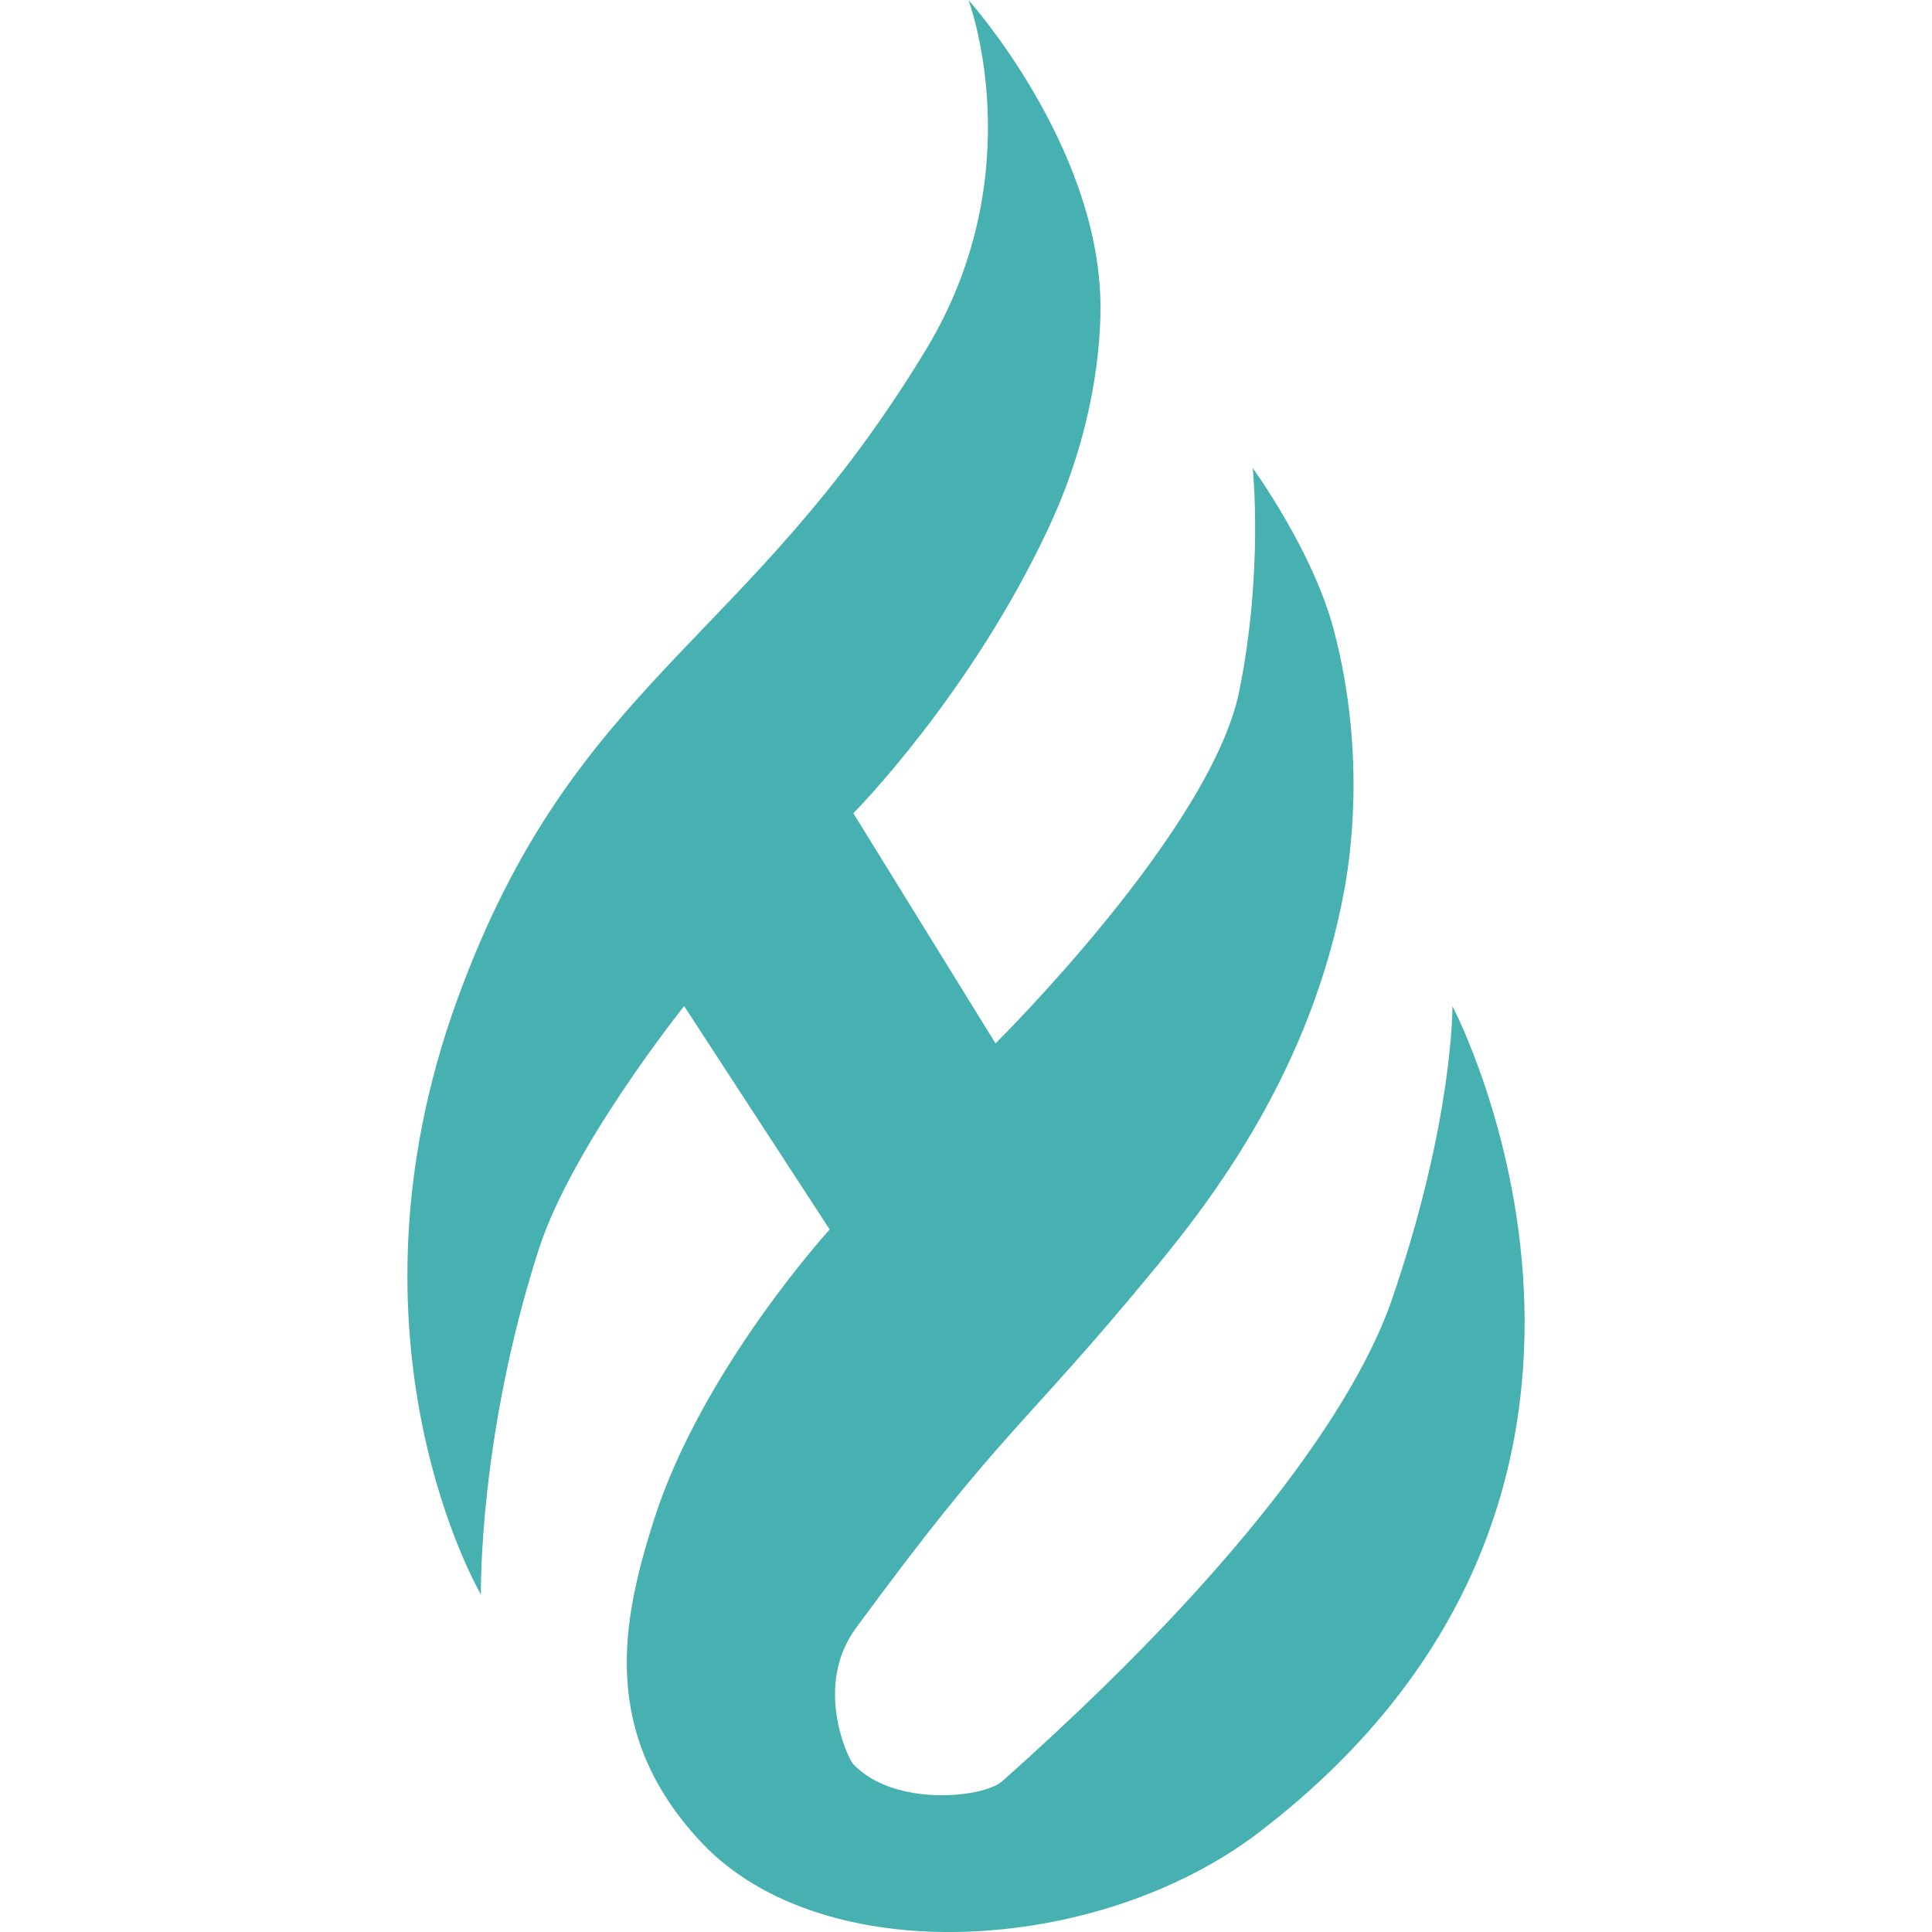 <?xml version="1.0" encoding="UTF-8"?><svg id="Layer_1" xmlns="http://www.w3.org/2000/svg" viewBox="0 0 512 512"><defs><style>.cls-1{fill:#46b1b0;stroke-width:0px;}</style></defs><path class="cls-1" d="M256.65,0s17.23,45.56-11.23,92.62c-47.49,78.52-93.19,87.03-124.21,172.21-33.09,90.84,6.24,157.74,6.24,157.74,0,0-.75-41.42,15.29-91.36,8.84-27.53,38.57-64.58,38.57-64.58l38.57,59.2s-33.97,37.2-46.64,77.14c-8.34,26.3-14.59,56.23,12.56,85.21,32.15,34.33,105.45,29.92,147.99-2.7,118.64-90.93,51.12-218.85,51.12-218.85,0,0,.3,30.39-16.14,78.04-5.95,17.23-26.62,59.3-103.15,127.36-5.03,4.47-28.63,6.9-39.47-4.48-1.43-1.51-10.57-20.76.68-36.09,39.5-53.78,42.96-51.31,79.15-95.21,15.38-18.64,41.44-52.62,50.23-100.11,1.42-7.66,6.04-35.75-2.7-69.06-5.53-21.11-21.53-43.05-21.53-43.05,0,0,2.89,27.35-3.58,59.2-7.51,36.87-64.58,93.28-64.58,93.28l-37.67-60.99s31.25-31.45,52.02-76.24c13.66-29.45,13.54-54.15,13.46-59.2C290.87,38.09,256.65.01,256.65.01h0Z"/></svg>